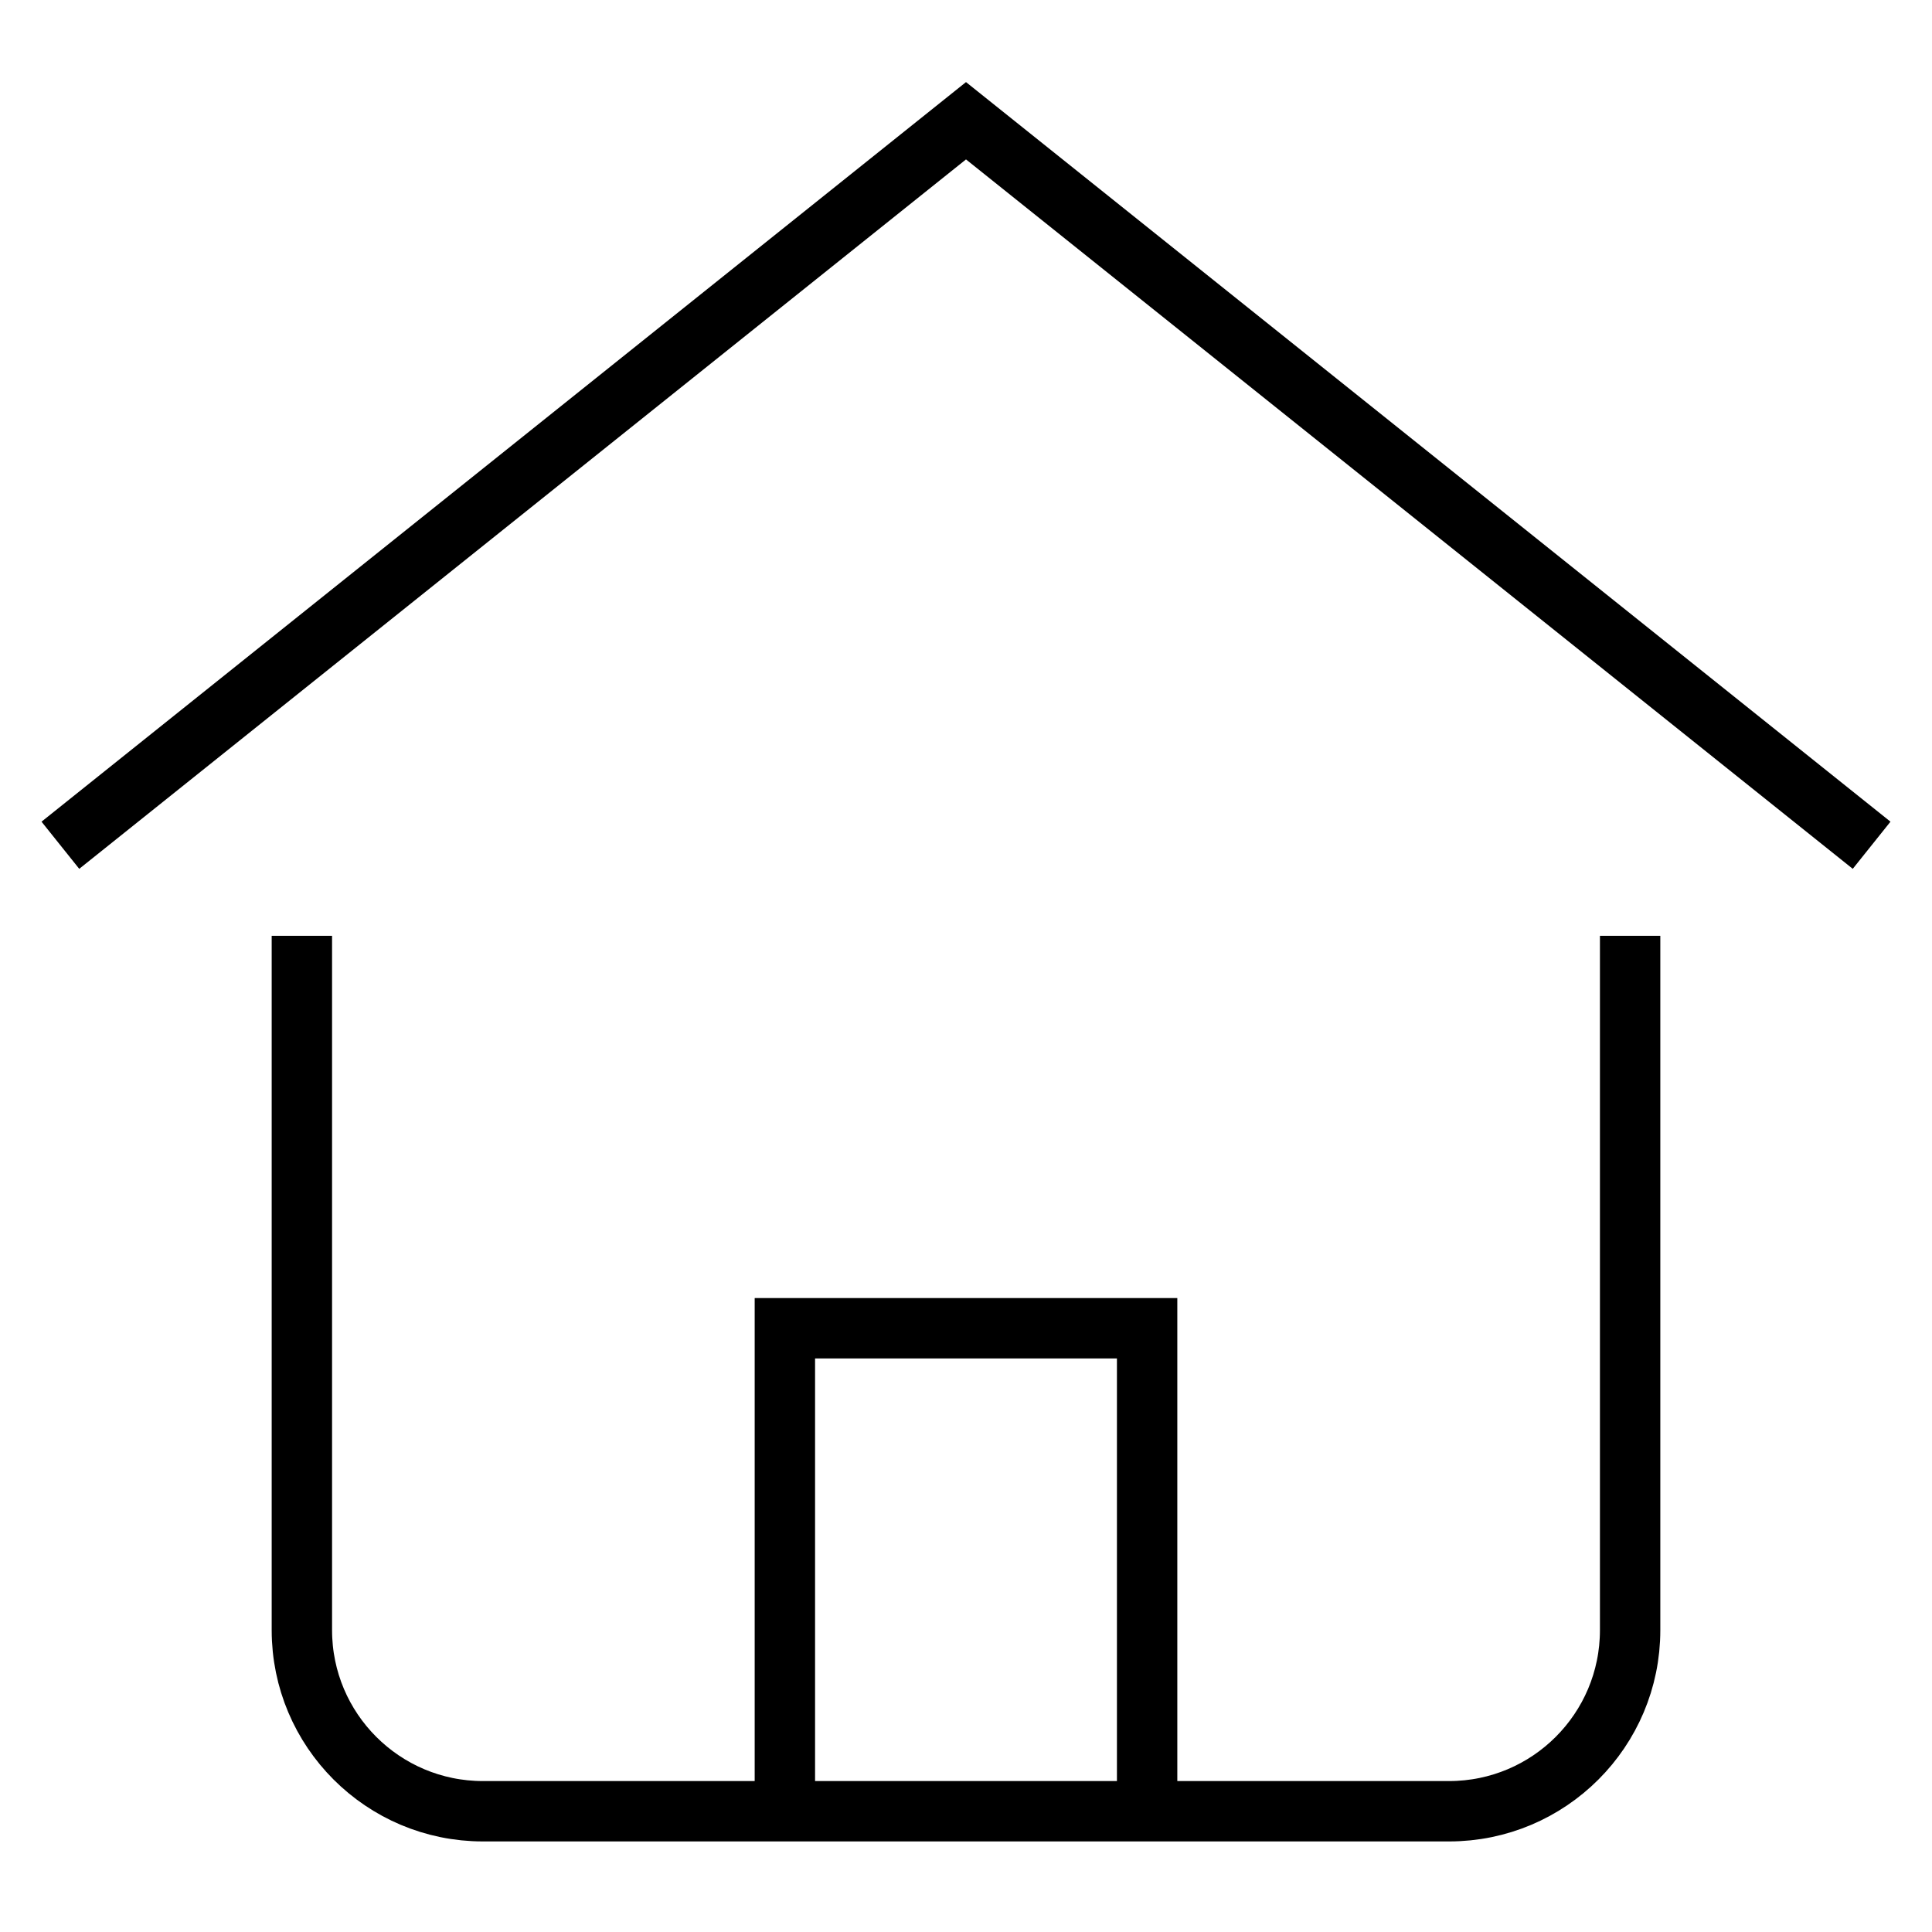 <svg width="64" height="64" viewBox="0 0 64 64" fill="none" xmlns="http://www.w3.org/2000/svg">
<path d="M2 28L32 4L62 28" stroke="currentColor" stroke-width="2" stroke-miterlimit="10"/>
<path d="M26 60V44H38V60" stroke="currentColor" stroke-width="2" stroke-miterlimit="10"/>
<path d="M10 32V54C10 57.314 12.686 60 16 60H48C51.314 60 54 57.314 54 54V32" stroke="currentColor" stroke-width="2" stroke-miterlimit="10" stroke-linecap="square"/>
</svg>

